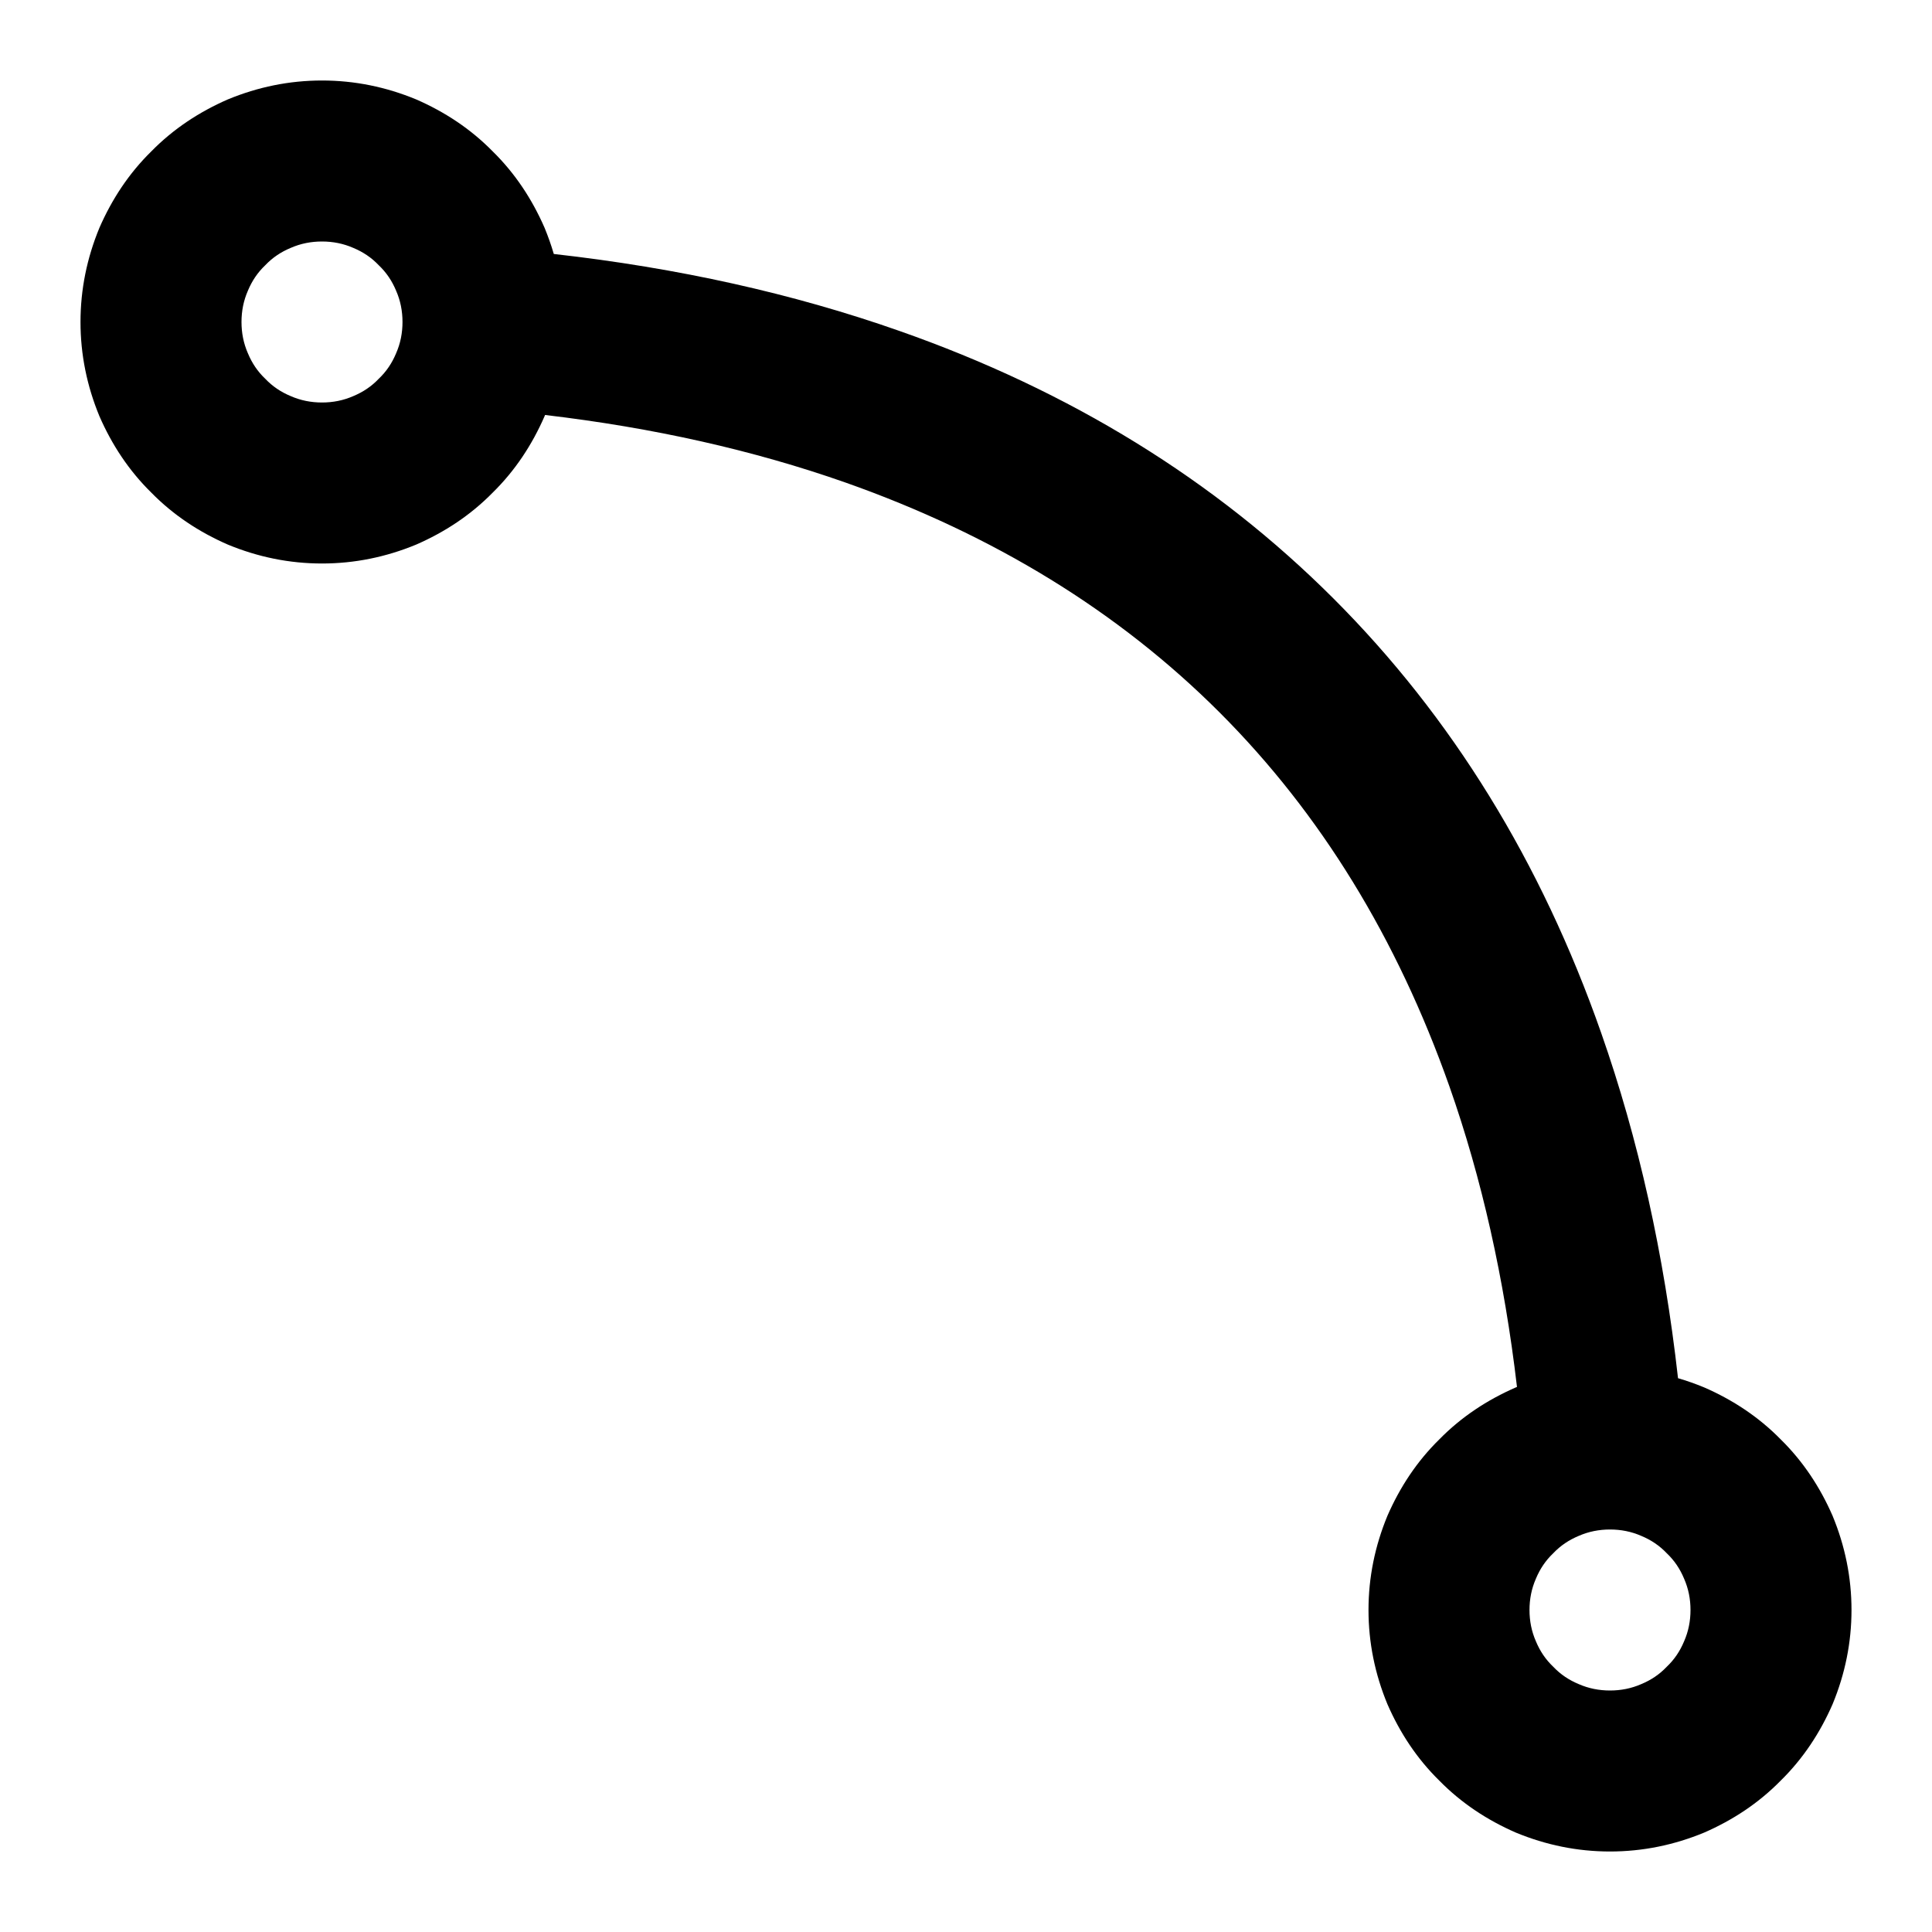 <svg xmlns="http://www.w3.org/2000/svg" xmlns:xlink="http://www.w3.org/1999/xlink" width="48" height="48" viewBox="0 0 48 48" fill="none">
<path d="M10.34 13.53C9.59 13.84 8.81 14 8 14C7.19 14 6.41 13.84 5.66 13.53C4.95 13.22 4.31 12.8 3.76 12.24C3.2 11.69 2.78 11.05 2.47 10.34C2.16 9.59 2 8.81 2 8C2 7.19 2.16 6.41 2.47 5.66C2.78 4.95 3.2 4.31 3.76 3.76C4.31 3.2 4.95 2.78 5.66 2.47C6.41 2.16 7.19 2 8 2C8.81 2 9.59 2.16 10.34 2.47C11.05 2.78 11.69 3.2 12.24 3.76C12.8 4.31 13.22 4.95 13.53 5.66C13.618 5.874 13.695 6.091 13.759 6.31C16.843 6.656 19.703 7.293 22.34 8.22C26.59 9.71 30.19 11.93 33.13 14.87C36.07 17.81 38.29 21.41 39.78 25.66C40.706 28.297 41.343 31.157 41.69 34.241C41.909 34.305 42.126 34.381 42.34 34.47C43.05 34.78 43.69 35.2 44.24 35.76C44.8 36.31 45.22 36.95 45.53 37.66C45.84 38.41 46 39.19 46 40C46 40.81 45.84 41.59 45.53 42.34C45.22 43.05 44.8 43.69 44.24 44.24C43.69 44.8 43.05 45.22 42.34 45.53C41.59 45.84 40.81 46 40 46C39.19 46 38.41 45.84 37.66 45.53C36.95 45.22 36.31 44.8 35.76 44.24C35.2 43.69 34.78 43.05 34.47 42.34C34.16 41.59 34 40.81 34 40C34 39.19 34.16 38.41 34.47 37.66C34.78 36.95 35.2 36.31 35.76 35.76C36.31 35.2 36.95 34.78 37.66 34.47C37.67 34.466 37.68 34.462 37.689 34.458C37.373 31.765 36.814 29.275 36.01 26.99C34.71 23.31 32.81 20.21 30.3 17.7C27.79 15.19 24.69 13.29 21.01 11.99C18.724 11.186 16.235 10.627 13.542 10.31C13.538 10.32 13.534 10.33 13.53 10.34C13.22 11.05 12.8 11.69 12.24 12.24C11.69 12.8 11.05 13.22 10.34 13.53ZM9.84 8.78C9.74 9.02 9.6 9.23 9.41 9.41C9.23 9.6 9.02 9.74 8.78 9.84C8.53 9.95 8.27 10 8 10C7.73 10 7.47 9.95 7.22 9.84C6.98 9.74 6.77 9.6 6.59 9.41C6.4 9.23 6.26 9.02 6.16 8.78C6.05 8.53 6 8.27 6 8C6 7.73 6.05 7.47 6.16 7.22C6.26 6.98 6.4 6.77 6.59 6.59C6.77 6.4 6.98 6.26 7.22 6.16C7.47 6.05 7.73 6 8 6C8.27 6 8.53 6.05 8.78 6.16C9.02 6.26 9.23 6.4 9.41 6.59C9.6 6.77 9.74 6.98 9.84 7.22C9.95 7.47 10 7.73 10 8C10 8.27 9.95 8.53 9.84 8.78ZM41.41 41.41C41.6 41.23 41.74 41.02 41.84 40.78C41.95 40.53 42 40.27 42 40C42 39.73 41.95 39.47 41.84 39.22C41.74 38.98 41.6 38.77 41.41 38.59C41.23 38.4 41.02 38.26 40.78 38.16C40.53 38.05 40.27 38 40 38C39.73 38 39.47 38.05 39.22 38.16C38.98 38.26 38.77 38.4 38.59 38.59C38.4 38.77 38.26 38.98 38.16 39.22C38.05 39.47 38 39.73 38 40C38 40.27 38.05 40.53 38.16 40.78C38.26 41.02 38.4 41.23 38.59 41.41C38.77 41.6 38.98 41.74 39.22 41.84C39.47 41.95 39.73 42 40 42C40.27 42 40.53 41.95 40.78 41.84C41.02 41.74 41.23 41.6 41.41 41.41Z" fill-rule="evenodd"  fill="#000000" >
</path>
</svg>
